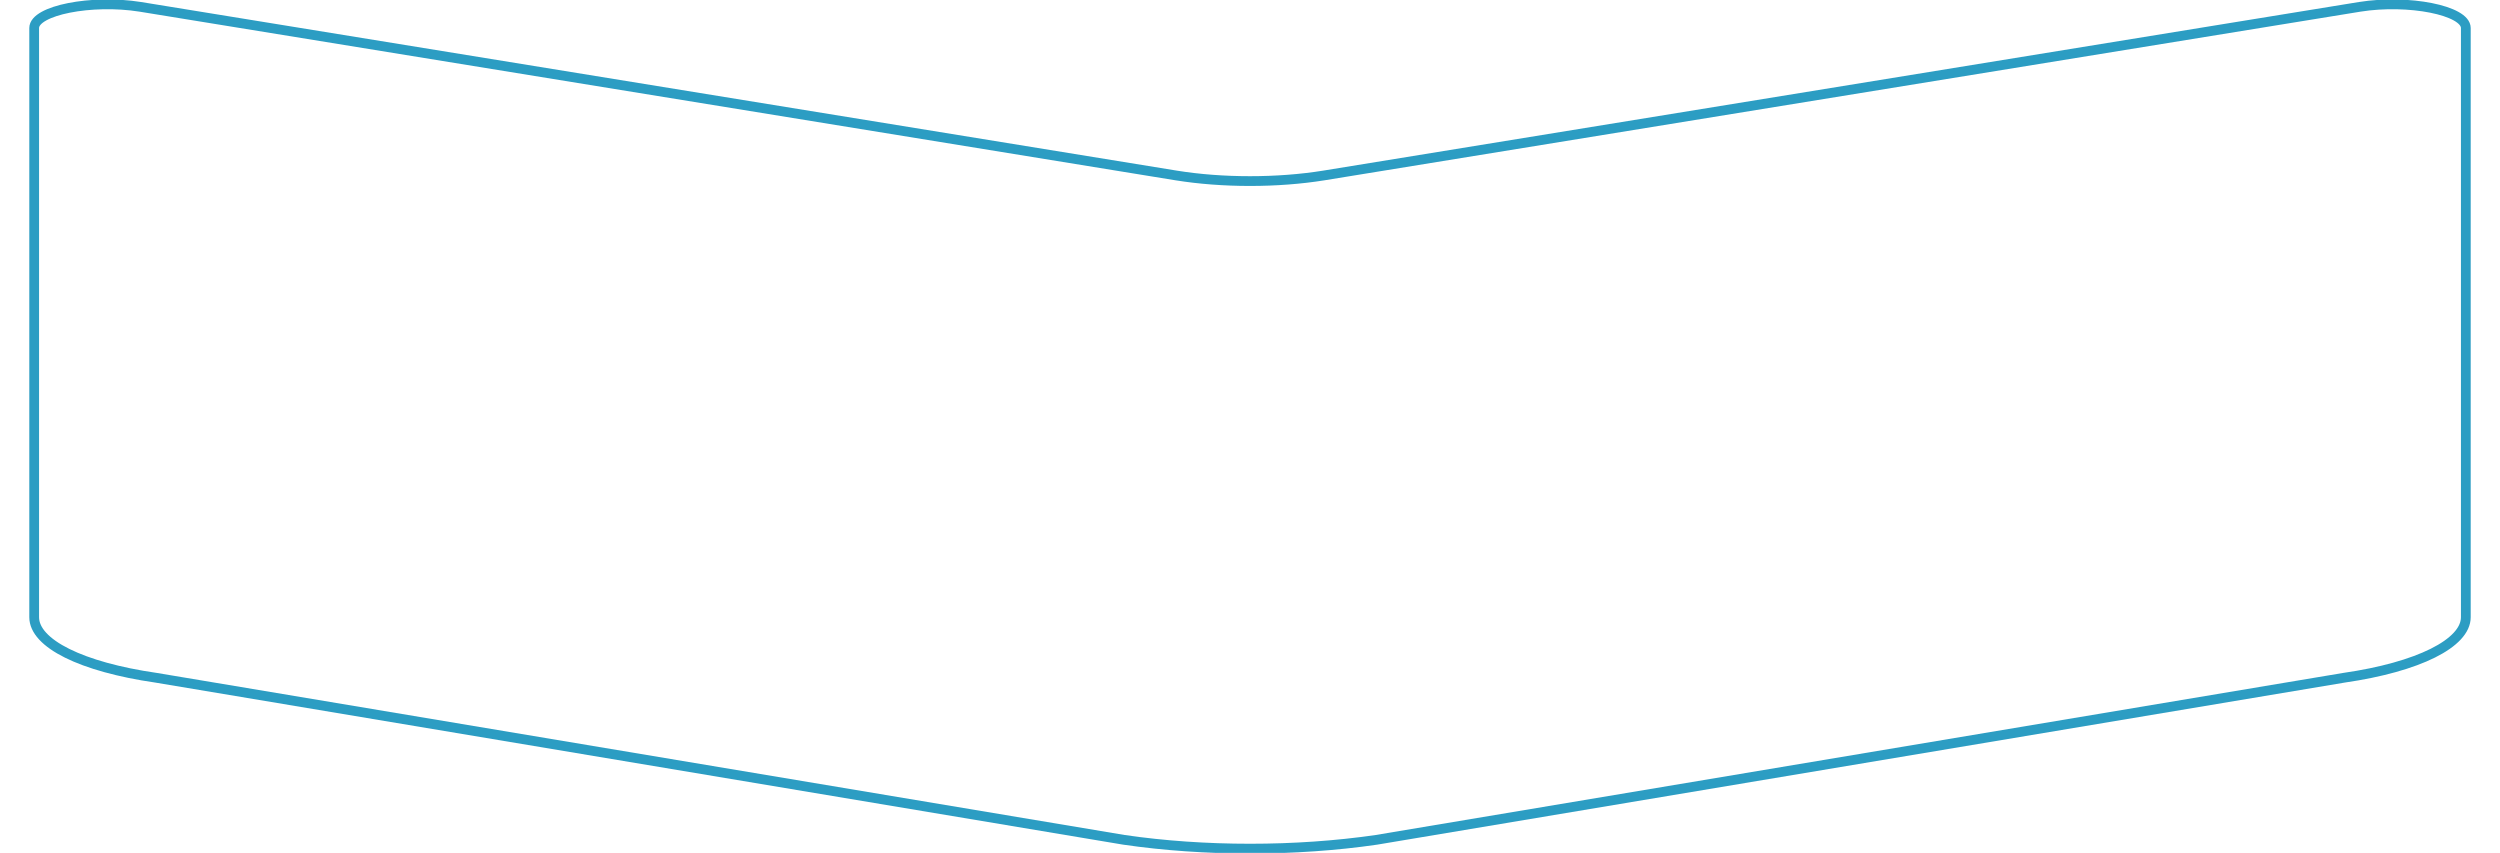 <?xml version="1.0" encoding="utf-8"?>
<!-- Generator: Adobe Illustrator 22.0.0, SVG Export Plug-In . SVG Version: 6.00 Build 0)  -->
<svg version="1.1" id="Capa_1" xmlns="http://www.w3.org/2000/svg" xmlns:xlink="http://www.w3.org/1999/xlink" x="0px" y="0px"
	 viewBox="0 0 768 262" style="enable-background:new 0 0 768 262;" xml:space="preserve">
<style type="text/css">
	.st0{fill:none;stroke:#2C9DC3;stroke-width:3;stroke-miterlimit:10;}
</style>
<path class="st0" d="M757.5,189.6V8.6c0-5.4-17.6-8.9-32.6-6.5L406.7,53.9c-14.2,2.3-31.2,2.3-45.4,0L43.1,2.1
	C28.1-0.3,10.5,3.2,10.5,8.6v181c0,8.1,14.6,15.3,37.4,18.6L345.3,258c24.6,3.6,52.8,3.6,77.5,0l297.3-49.8
	C742.9,204.9,757.5,197.6,757.5,189.6z"/>
</svg>
